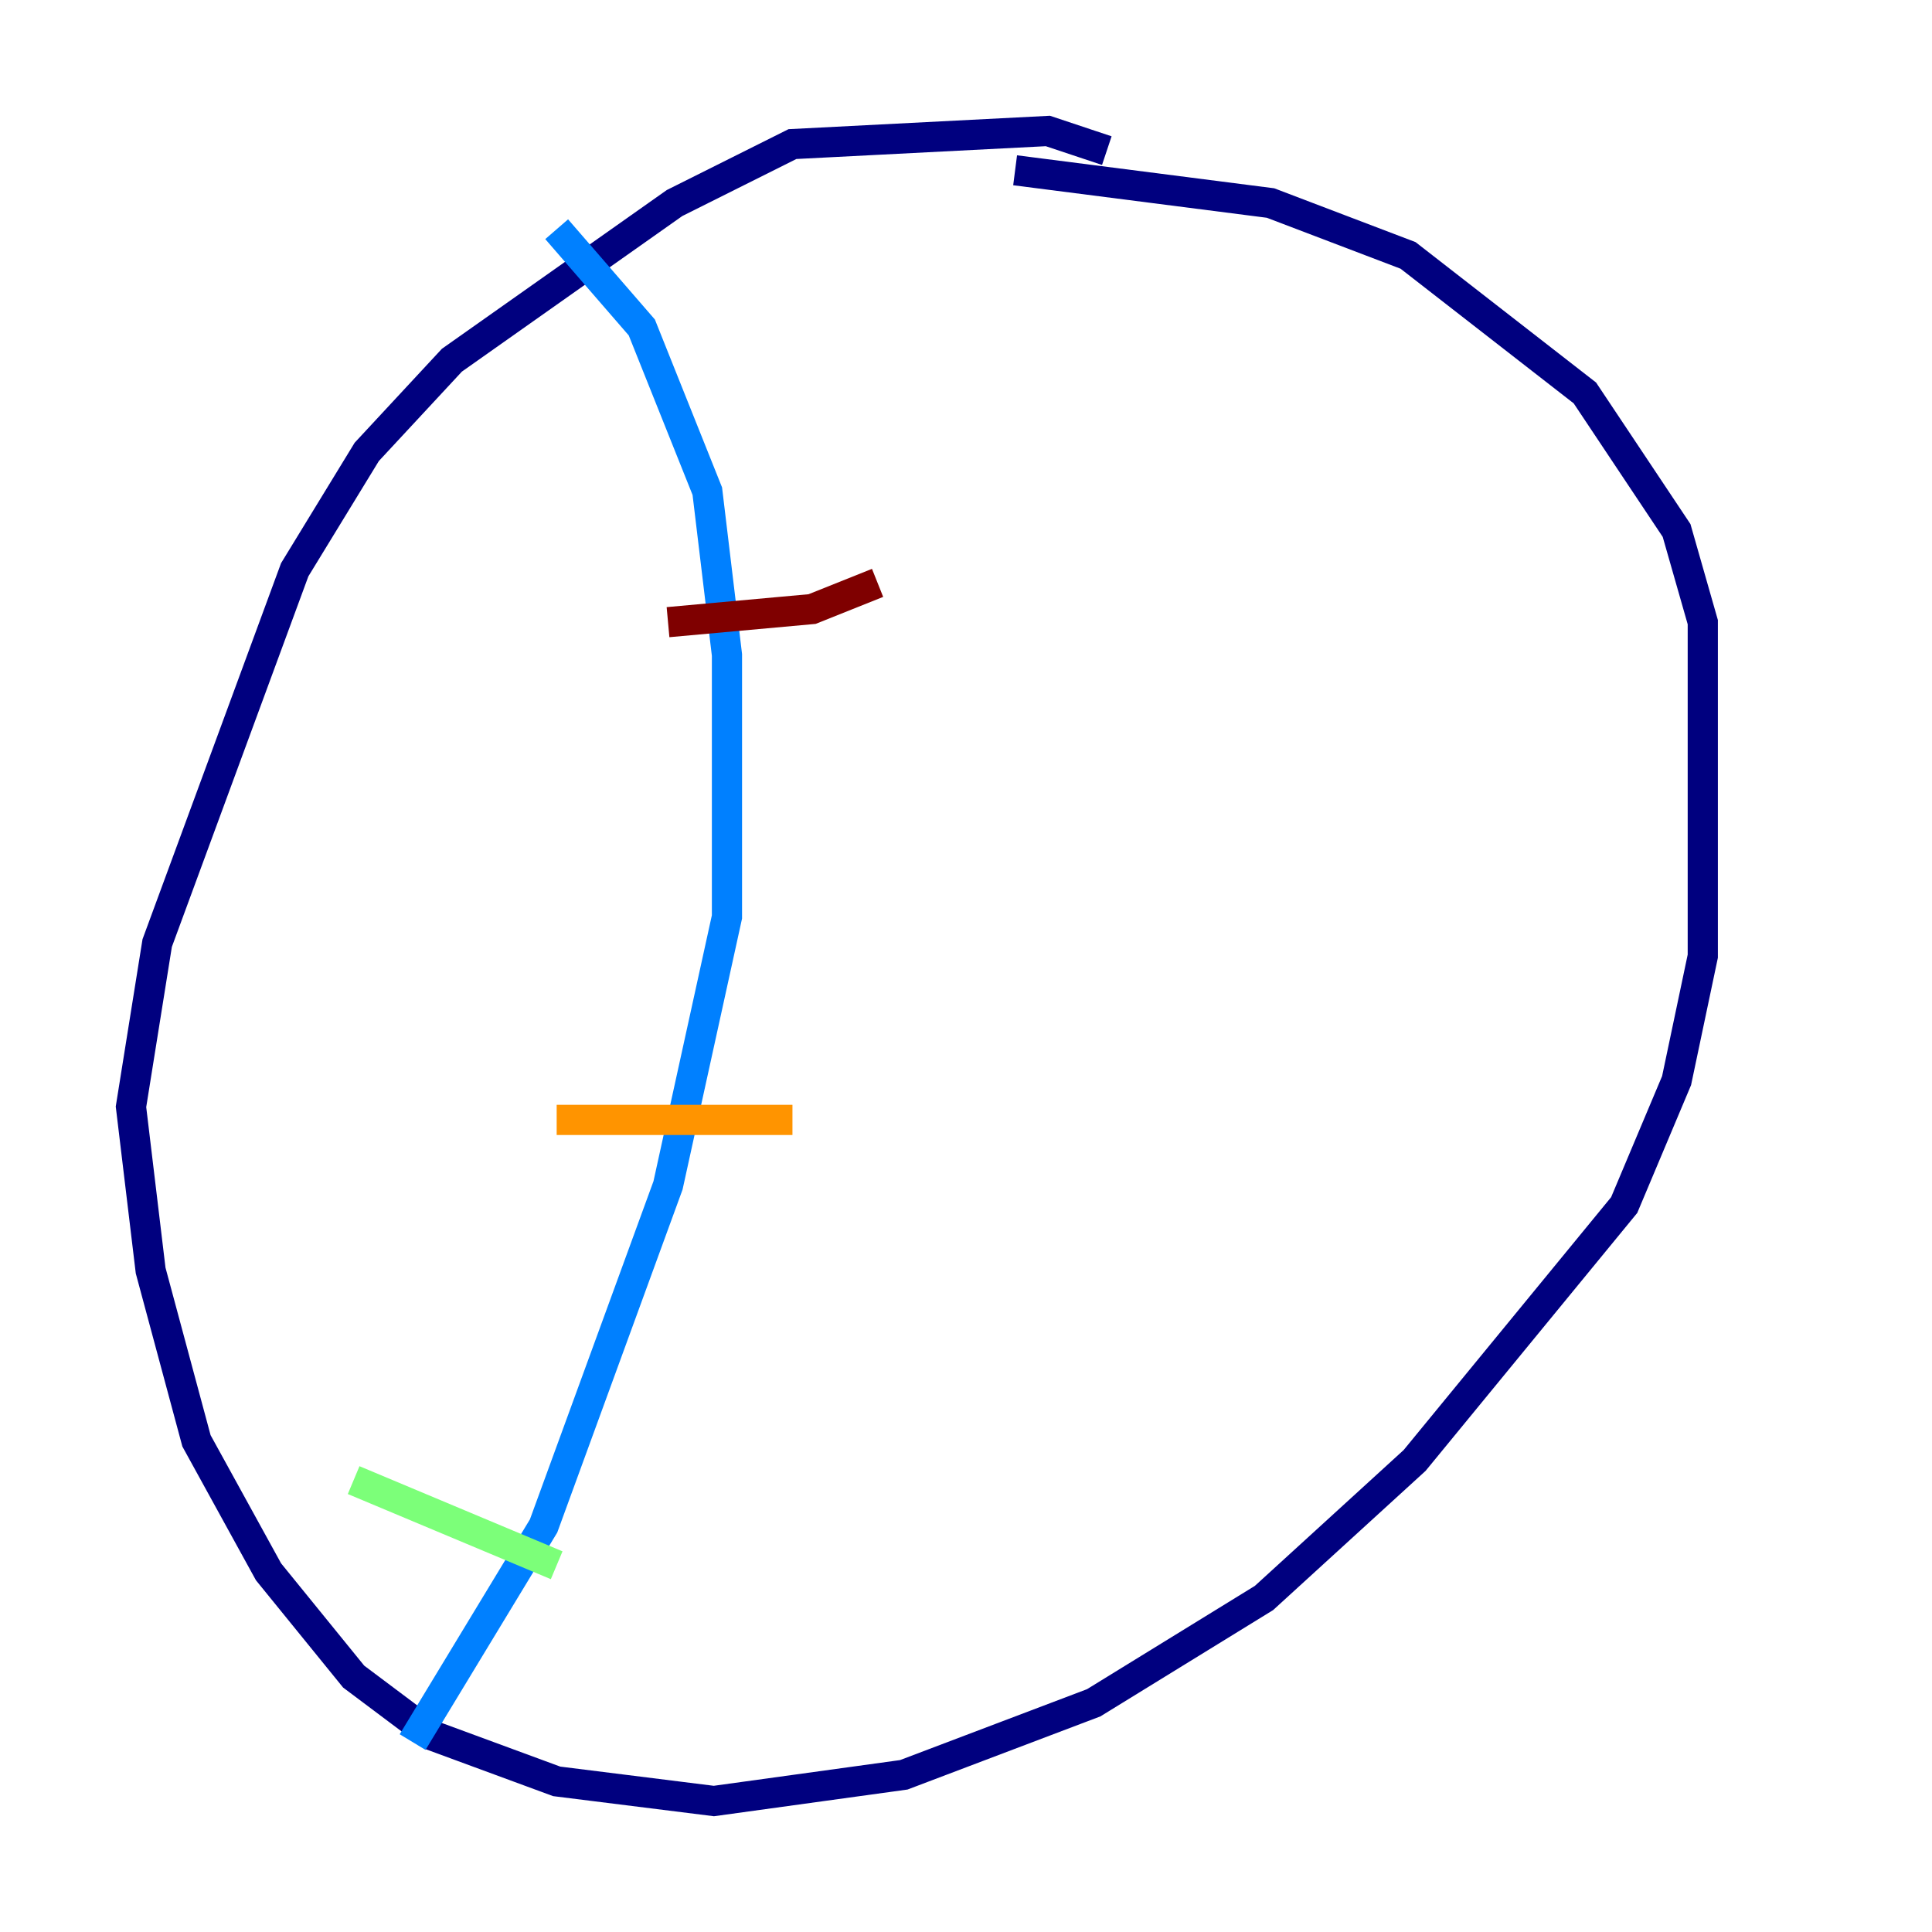<?xml version="1.0" encoding="utf-8" ?>
<svg baseProfile="tiny" height="128" version="1.2" viewBox="0,0,128,128" width="128" xmlns="http://www.w3.org/2000/svg" xmlns:ev="http://www.w3.org/2001/xml-events" xmlns:xlink="http://www.w3.org/1999/xlink"><defs /><polyline fill="none" points="73.329,9.98 69.424,8.678 52.502,9.546 44.691,13.451 29.939,23.864 24.298,29.939 19.525,37.749 10.414,62.481 8.678,73.329 9.98,84.176 13.017,95.458 17.79,104.136 23.43,111.078 28.637,114.983 36.881,118.02 47.295,119.322 59.878,117.586 72.461,112.814 83.742,105.871 93.722,96.759 107.607,79.837 111.078,71.593 112.814,63.349 112.814,41.22 111.078,35.146 105.003,26.034 93.288,16.922 84.176,13.451 67.254,11.281" stroke="#00007f" stroke-width="2" /><polyline fill="none" points="36.881,15.186 42.522,21.695 46.861,32.542 48.163,43.39 48.163,60.746 44.258,78.536 36.014,101.098 27.336,115.417" stroke="#0080ff" stroke-width="2" /><polyline fill="none" points="23.43,98.061 36.881,103.702" stroke="#7cff79" stroke-width="2" /><polyline fill="none" points="36.881,74.197 52.502,74.197" stroke="#ff9400" stroke-width="2" /><polyline fill="none" points="44.258,41.22 53.803,40.352 58.142,38.617" stroke="#7f0000" stroke-width="2" /></svg>